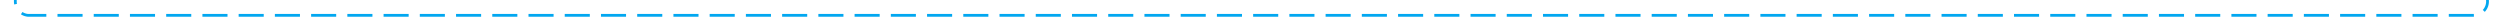 ﻿<?xml version="1.0" encoding="utf-8"?>
<svg version="1.1" xmlns:xlink="http://www.w3.org/1999/xlink" width="897px" height="10px" preserveAspectRatio="xMinYMid meet" viewBox="271 1823  897 8" xmlns="http://www.w3.org/2000/svg">
  <path d="M 1468 423.5  L 1168 423.5  A 5 5 0 0 0 1163.5 428 L 1163.5 772  A 3 3 0 0 1 1166.5 775 A 3 3 0 0 1 1163.5 778 L 1163.5 1488  A 3 3 0 0 1 1166.5 1491 A 3 3 0 0 1 1163.5 1494 L 1163.5 1822  A 5 5 0 0 1 1158.5 1827.5 L 281 1827.5  A 5 5 0 0 1 276.5 1822.5 L 276.5 1653  " stroke-width="1" stroke-dasharray="9,4" stroke="#02a7f0" fill="none" />
  <path d="M 282.5 1658.7  L 276.5 1652  L 270.5 1658.7  L 276.5 1656.4  L 282.5 1658.7  Z " fill-rule="nonzero" fill="#02a7f0" stroke="none" />
</svg>